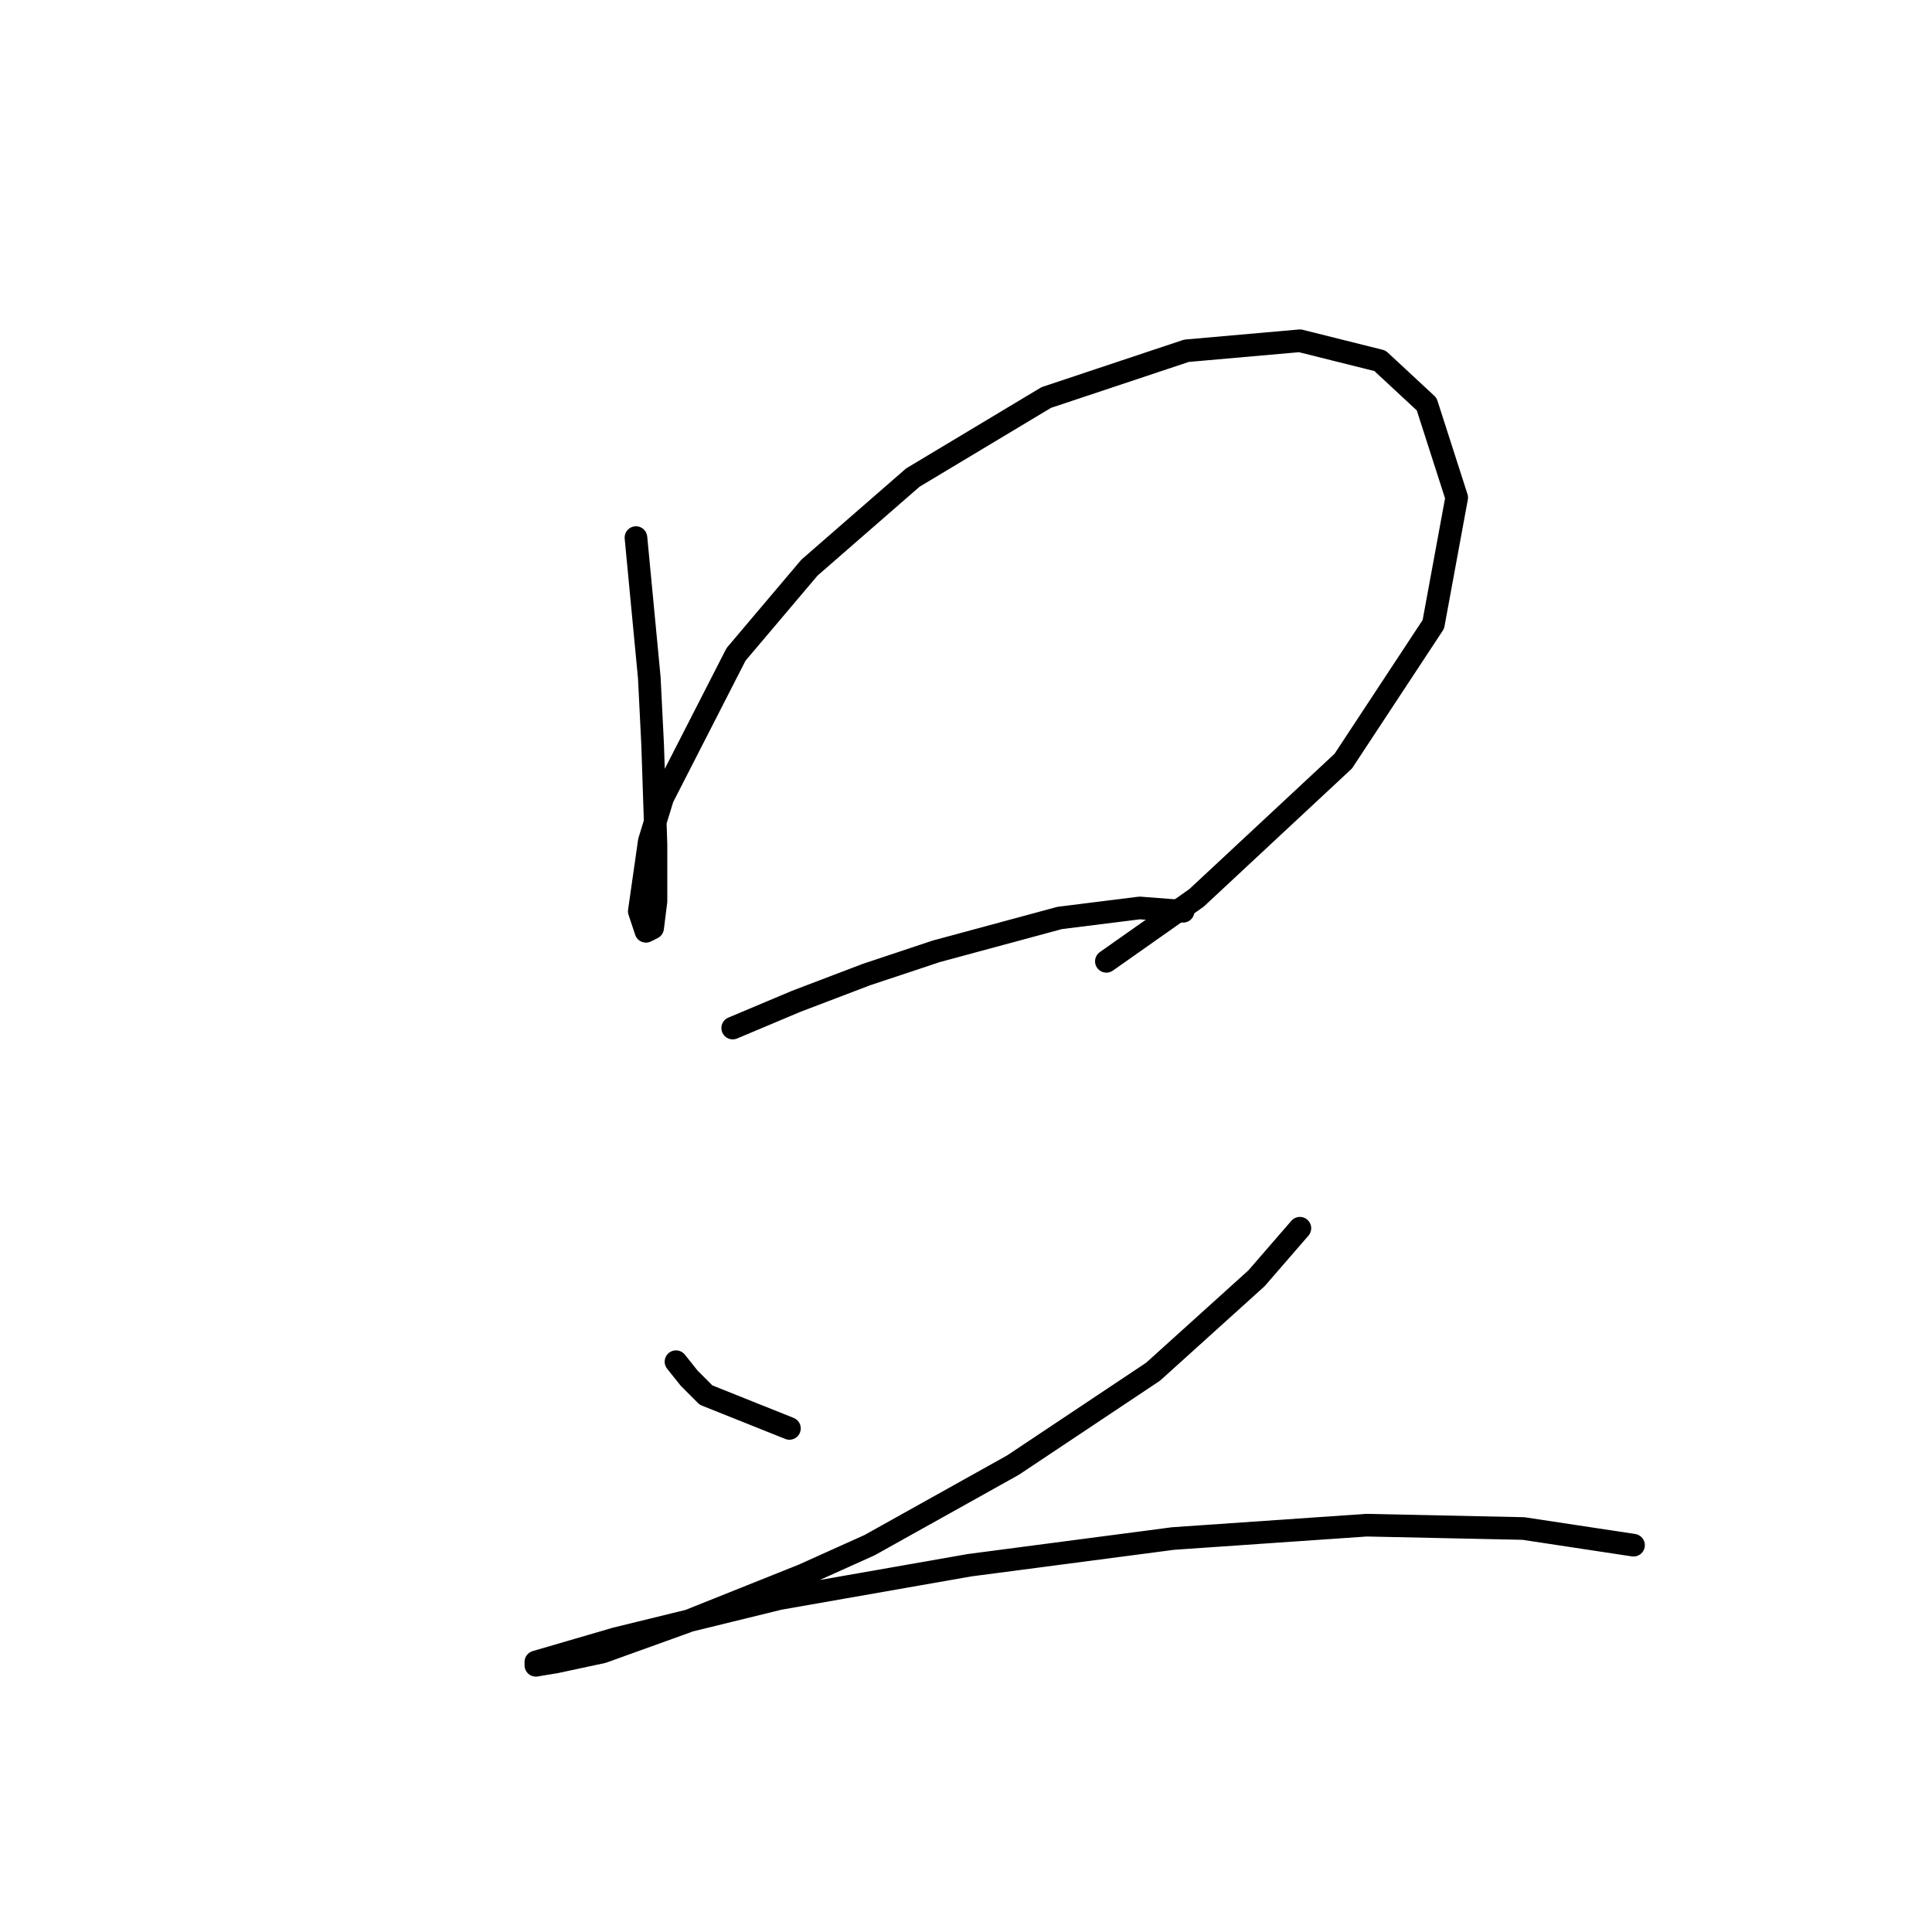 <?xml version="1.0" standalone="no"?>
    <svg width="256" height="256" xmlns="http://www.w3.org/2000/svg" version="1.1">
    <polyline stroke="black" stroke-width="3" stroke-linecap="round" fill="transparent" stroke-linejoin="round" points="84.267 71.236 85.151 80.52 86.035 89.804 86.477 98.645 86.919 111.908 86.919 119.423 86.477 122.96 85.593 123.402 84.709 120.75 86.035 111.466 87.804 105.719 97.529 86.709 107.255 75.215 120.96 63.278 138.644 52.668 157.211 46.479 172.242 45.153 182.852 47.805 189.041 53.553 193.02 65.931 189.926 82.73 177.989 100.856 158.537 118.981 146.601 127.381 146.601 127.381 " />
        <polyline stroke="black" stroke-width="3" stroke-linecap="round" fill="transparent" stroke-linejoin="round" points="97.087 136.223 105.487 132.686 114.771 129.149 124.055 126.055 140.412 121.634 151.022 120.308 156.769 120.75 156.769 120.75 " />
        <polyline stroke="black" stroke-width="3" stroke-linecap="round" fill="transparent" stroke-linejoin="round" points="89.572 180.431 91.34 182.642 93.551 184.852 104.603 189.273 104.603 189.273 " />
        <polyline stroke="black" stroke-width="3" stroke-linecap="round" fill="transparent" stroke-linejoin="round" points="172.242 162.748 166.495 169.379 152.79 181.758 134.223 194.136 115.213 204.746 106.371 208.725 90.898 214.914 79.846 218.893 73.657 220.219 71.004 220.661 71.004 220.219 81.614 217.124 103.277 211.819 128.476 207.399 155.443 203.862 181.084 202.094 201.862 202.536 216.451 204.746 216.451 204.746 " />
        </svg>
